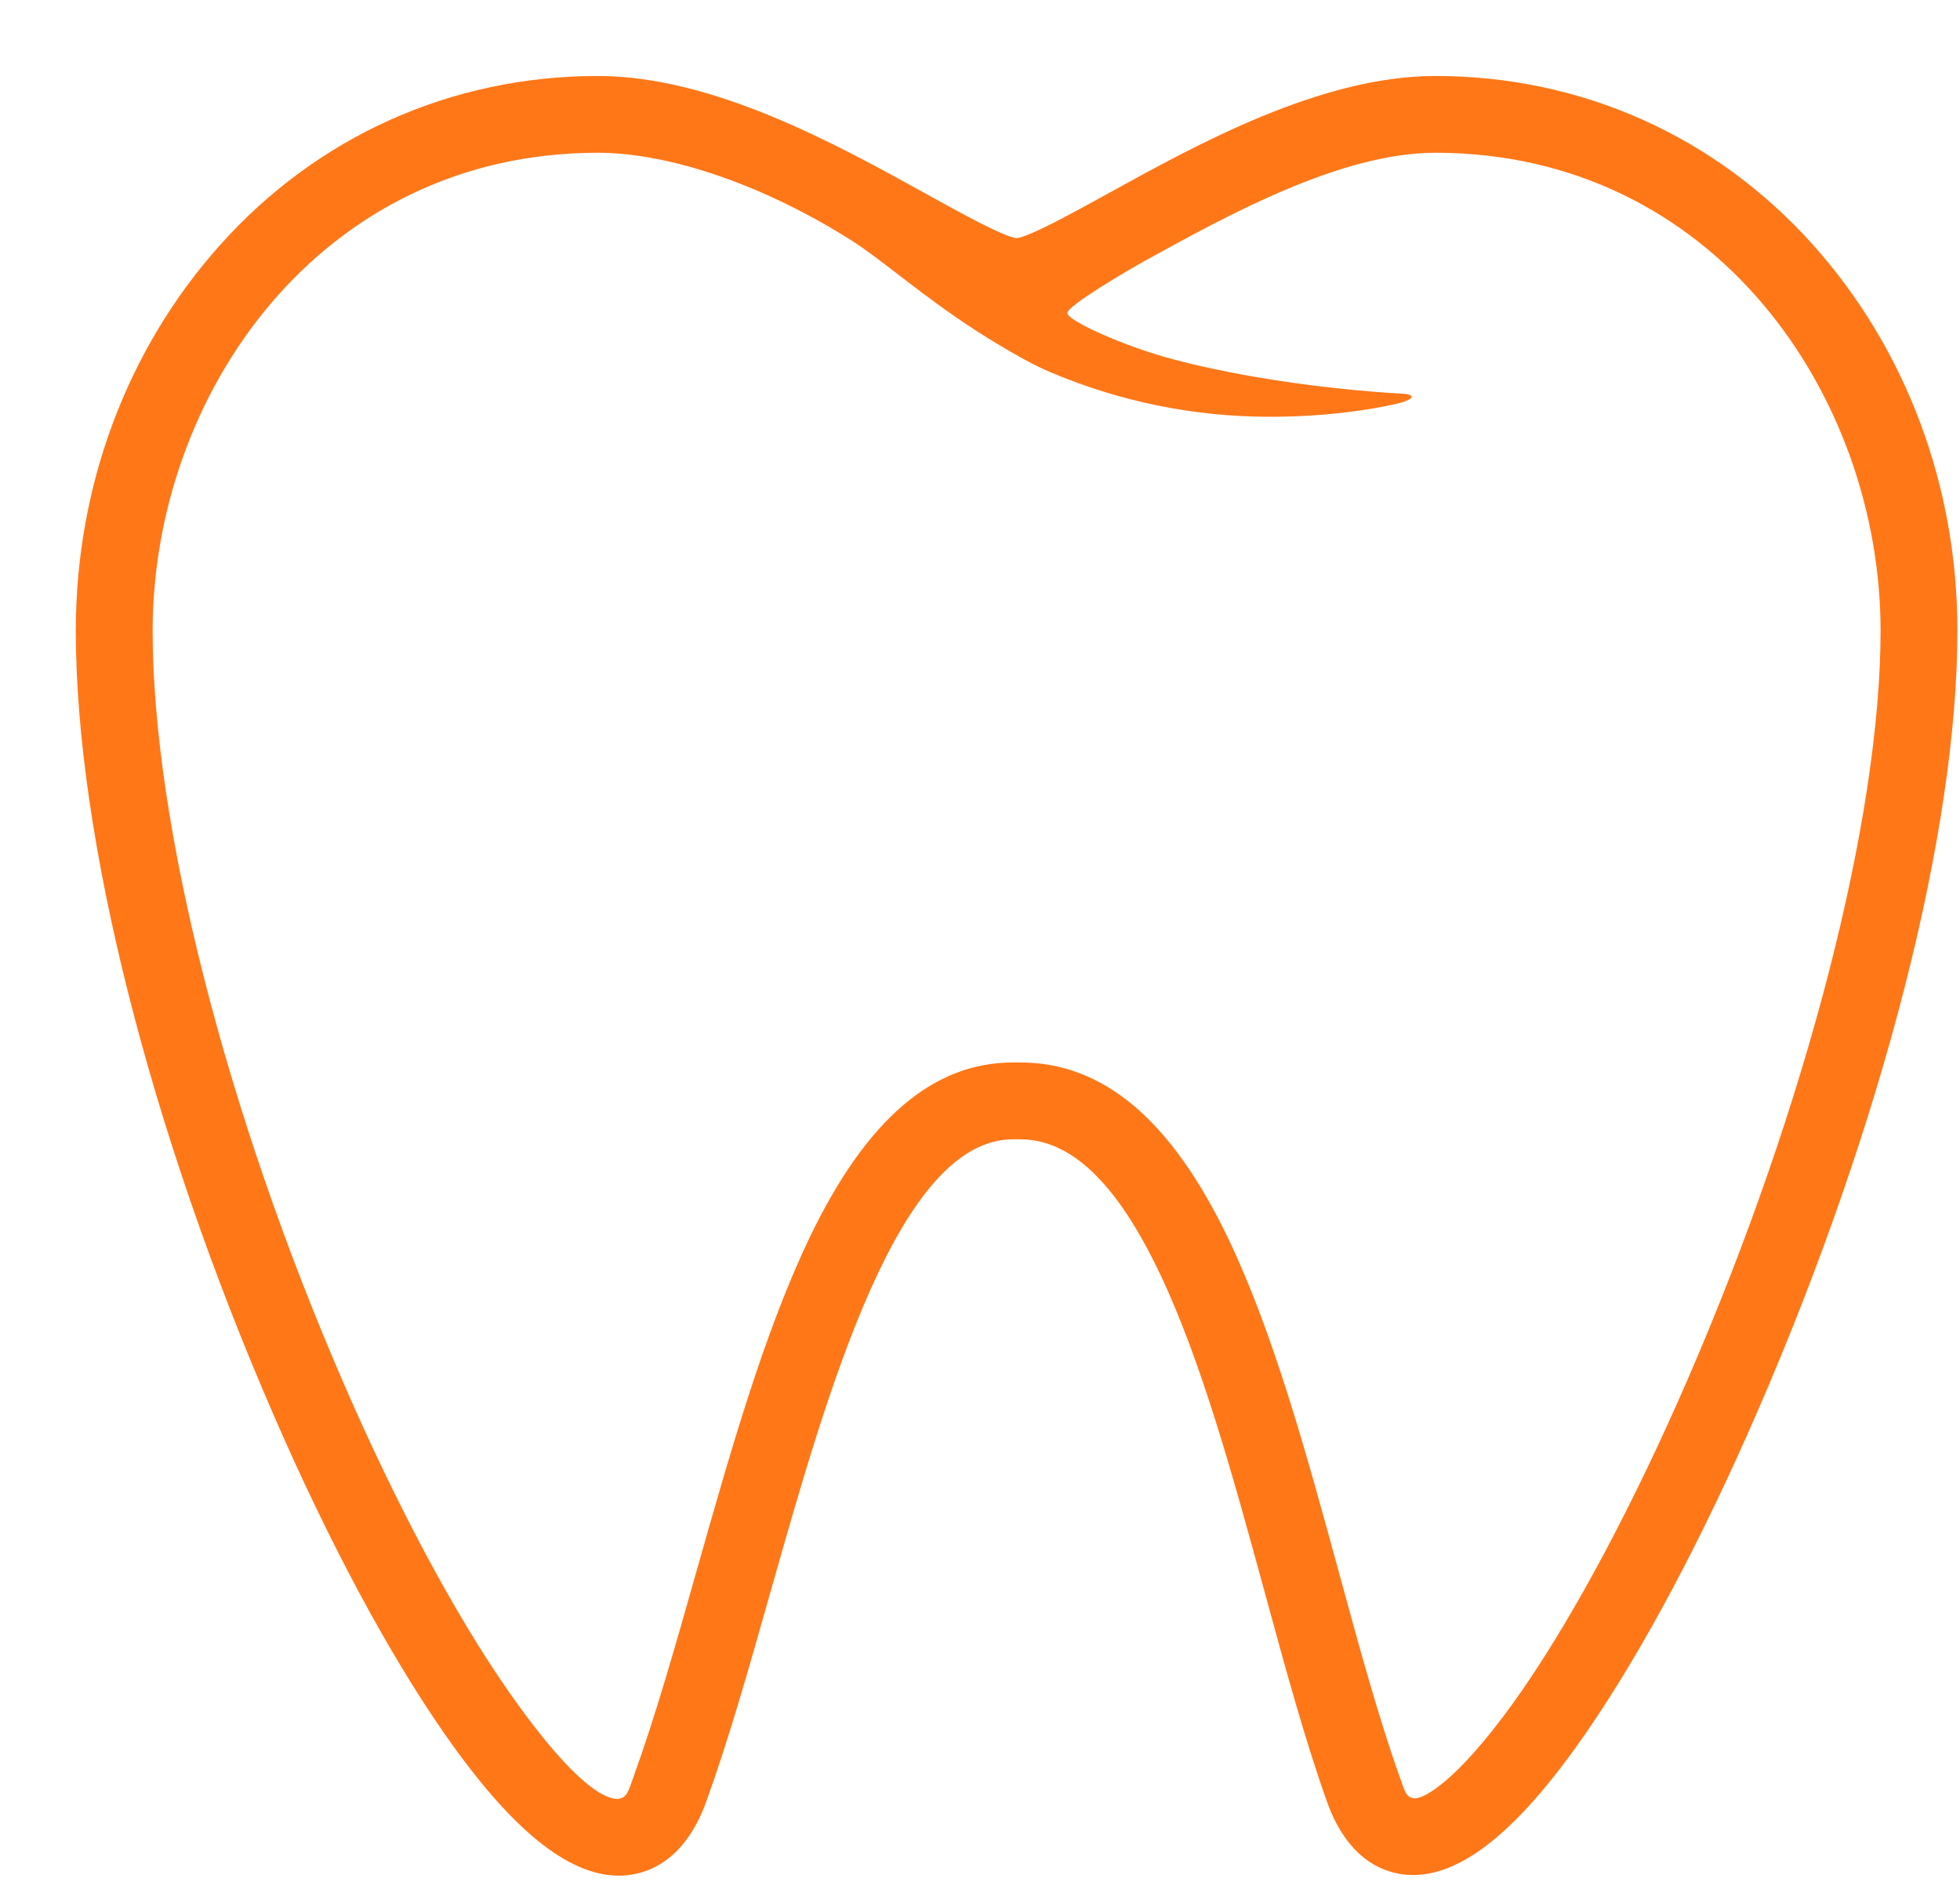 <svg width="25" height="24" viewBox="0 0 25 24" fill="none" xmlns="http://www.w3.org/2000/svg">
<path d="M23.131 3.129C21.886 1.736 20.173 0.969 18.308 0.969C16.849 0.969 15.276 1.837 14.127 2.471C13.708 2.702 13.136 3.017 12.967 3.038C12.798 3.018 12.229 2.703 11.812 2.472C10.665 1.838 9.095 0.969 7.626 0.969C5.76 0.969 4.047 1.736 2.803 3.129C1.619 4.455 0.967 6.2 0.967 8.042C0.967 10.675 1.912 14.418 3.495 18.056C4.2 19.675 4.95 21.074 5.664 22.101C6.514 23.324 7.243 23.919 7.894 23.919C8.182 23.919 8.711 23.796 9.008 22.976C9.296 22.179 9.555 21.264 9.83 20.293C10.558 17.725 11.463 14.529 12.921 14.529H13.013C13.661 14.529 14.241 15.084 14.787 16.226C15.327 17.357 15.737 18.862 16.135 20.318C16.398 21.281 16.646 22.191 16.925 22.974C17.216 23.789 17.738 23.911 18.024 23.911C18.672 23.911 19.401 23.307 20.252 22.066C20.965 21.028 21.716 19.615 22.425 17.981C24.017 14.313 24.967 10.598 24.967 8.042C24.967 6.2 24.315 4.455 23.131 3.129ZM17.858 5.019C17.843 5.018 16.336 4.946 14.964 4.582C14.345 4.419 13.614 4.09 13.614 3.992C13.614 3.897 14.408 3.434 14.6 3.328C15.656 2.746 17.101 1.948 18.308 1.948C21.863 1.948 23.987 5.047 23.987 8.042C23.987 10.435 23.044 14.094 21.526 17.591C20.852 19.146 20.112 20.538 19.445 21.512C18.674 22.635 18.175 22.961 18.024 22.931C17.932 22.913 17.92 22.847 17.848 22.645C17.581 21.896 17.338 21.004 17.08 20.059C16.671 18.562 16.249 17.015 15.671 15.804C14.946 14.287 14.077 13.549 13.013 13.549H12.921C11.896 13.549 11.047 14.281 10.325 15.786C9.748 16.987 9.311 18.532 8.887 20.026C8.618 20.978 8.363 21.878 8.086 22.643C8.025 22.811 8.006 22.922 7.894 22.939C7.805 22.952 7.428 22.923 6.468 21.542C5.8 20.581 5.063 19.204 4.394 17.665C2.884 14.197 1.947 10.509 1.947 8.042C1.947 5.047 4.071 1.948 7.626 1.948C8.55 1.948 9.764 2.369 10.874 3.075C11.037 3.178 11.266 3.354 11.488 3.525C11.576 3.593 11.664 3.66 11.745 3.721C12.005 3.916 12.357 4.171 12.769 4.414C12.945 4.518 13.165 4.647 13.397 4.746C14.287 5.123 15.23 5.315 16.201 5.315C17.19 5.315 17.855 5.139 17.861 5.137C17.861 5.137 18.01 5.097 18.006 5.059C18.001 5.02 17.858 5.019 17.858 5.019Z" fill="#FF7717"/>
</svg>
